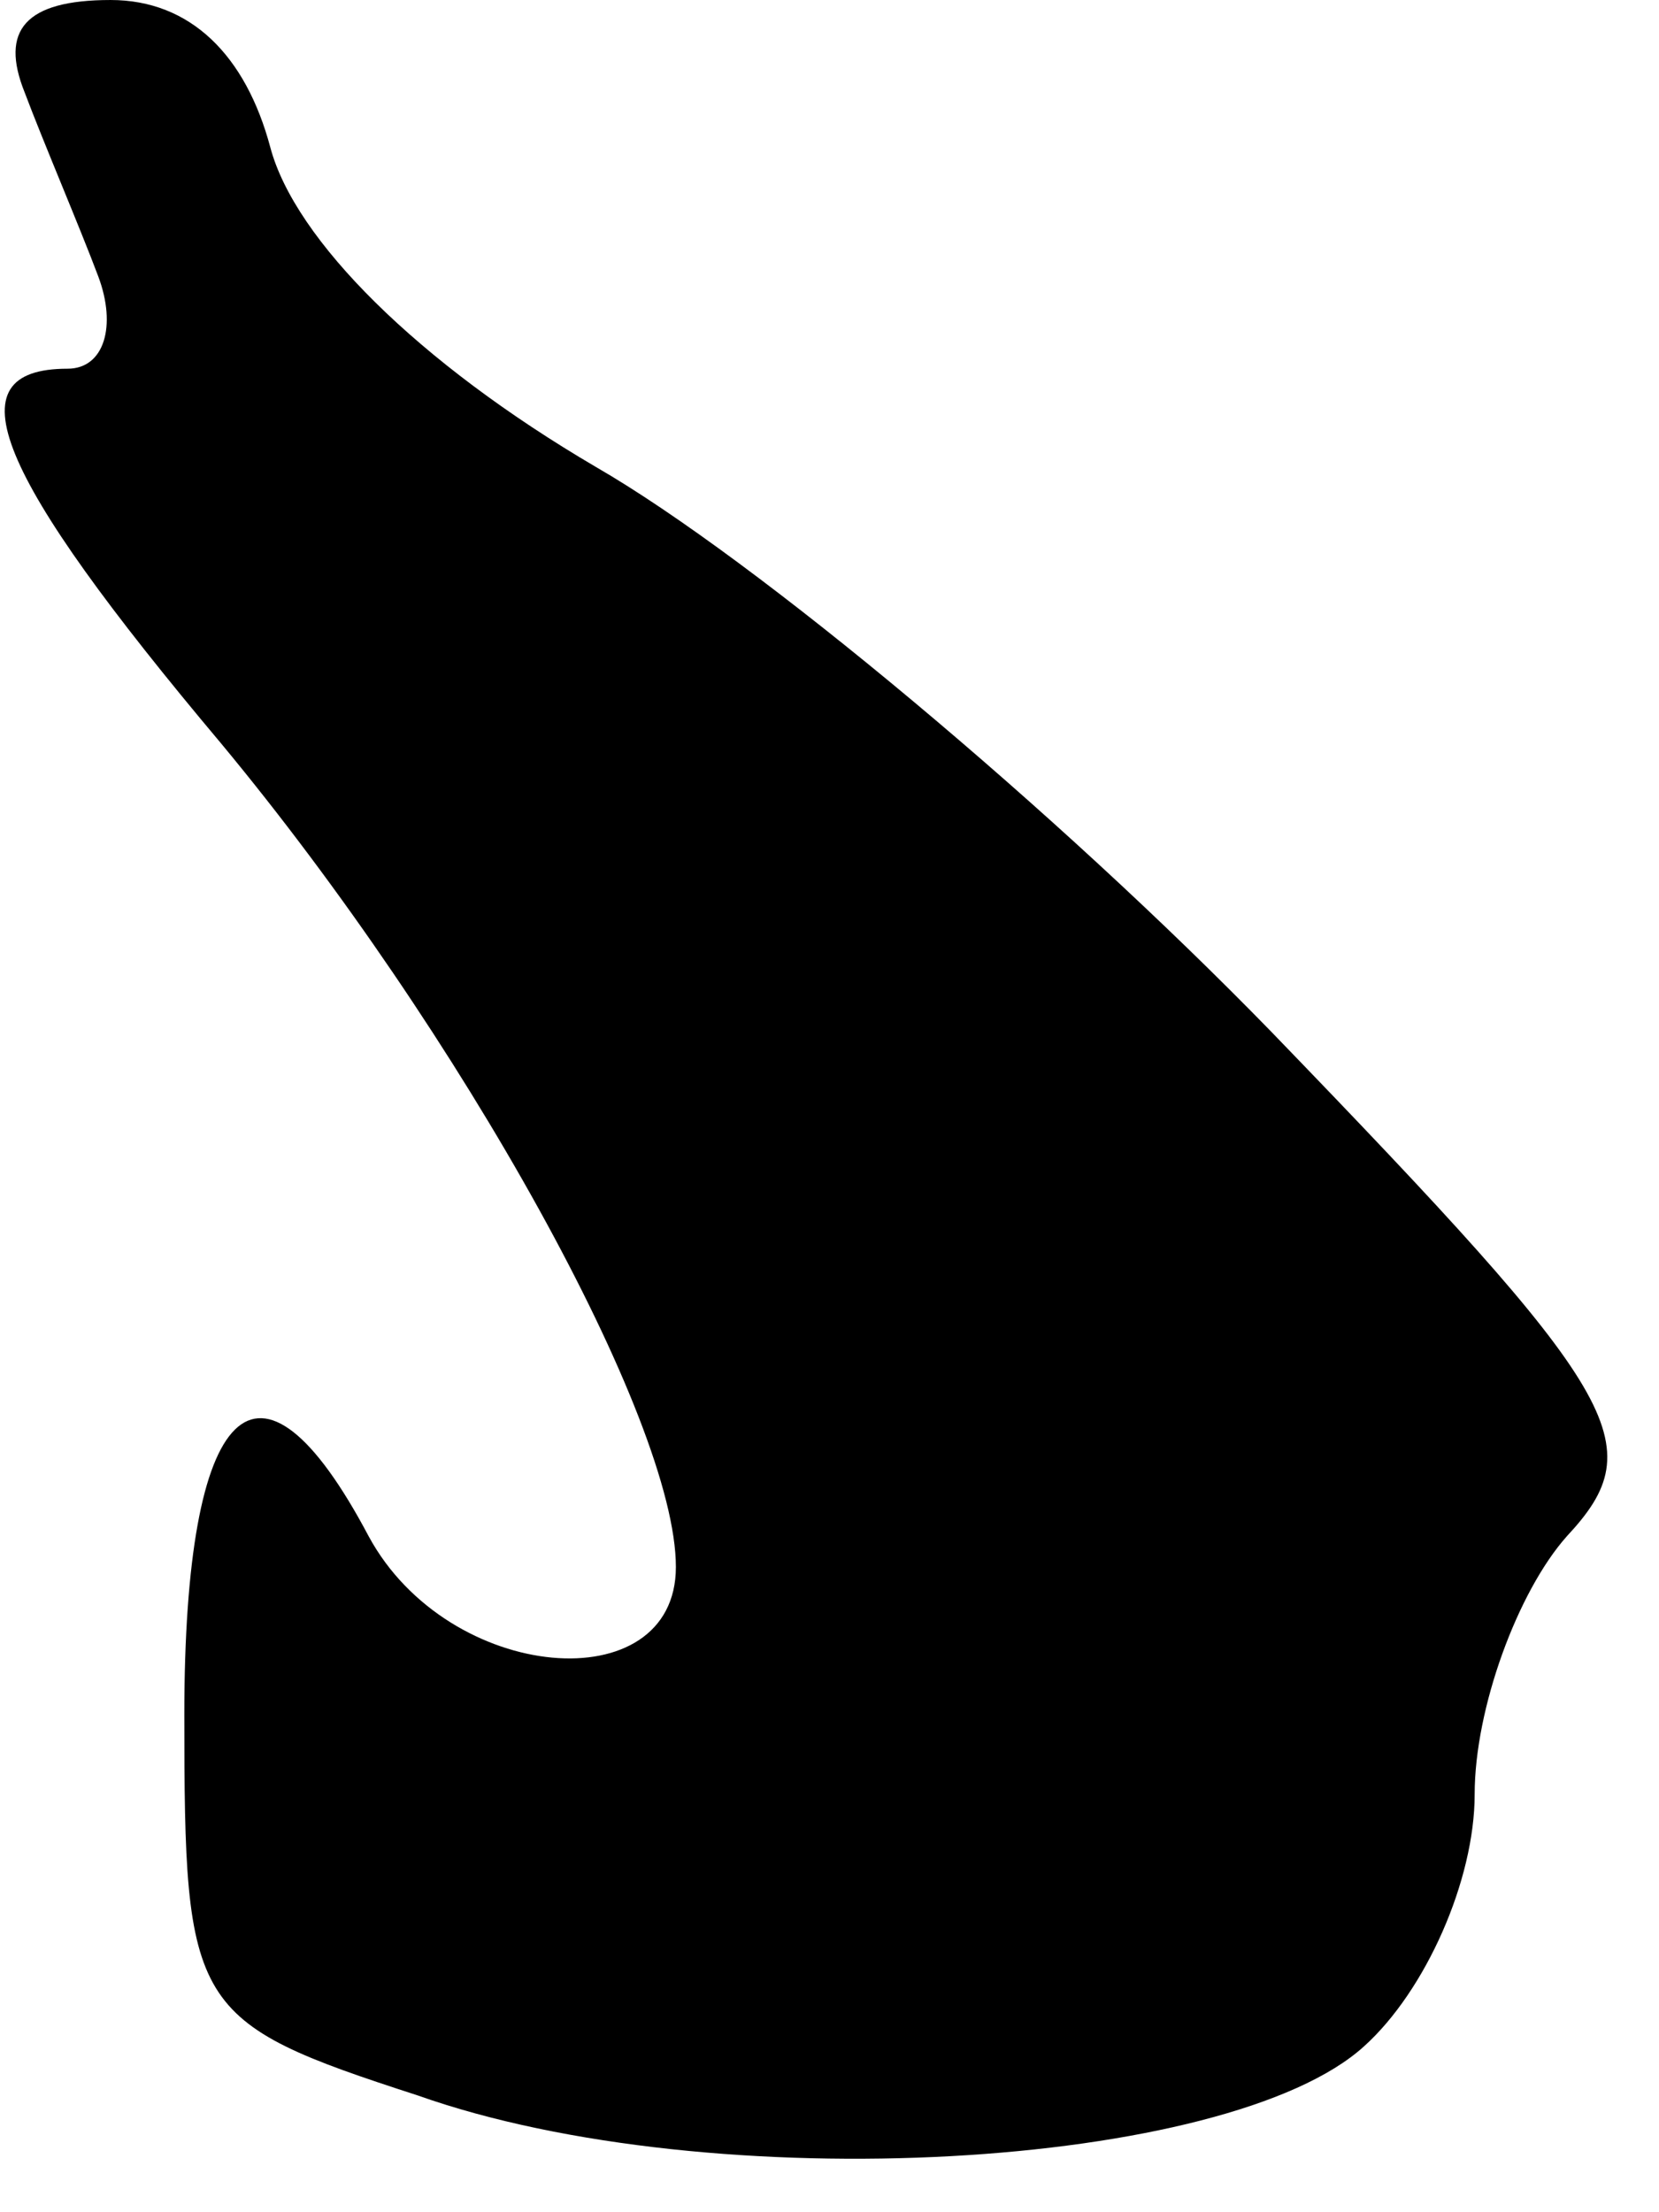 <?xml version="1.0" standalone="no"?>
<!DOCTYPE svg PUBLIC "-//W3C//DTD SVG 20010904//EN"
 "http://www.w3.org/TR/2001/REC-SVG-20010904/DTD/svg10.dtd">
<svg version="1.0" xmlns="http://www.w3.org/2000/svg"
 width="27pt" height="36pt" viewBox="0 0 27 36"
 preserveAspectRatio="xMidYMid meet">
<g transform="translate(0,36) scale(0.1,-0.1)"
fill="#000000" stroke="none">
<path fill="#000000" stroke="none" d="M4 345 c3 -8 9 -22 12 -30 3 -8 1 -15
-5 -15 -19 0 -12 -17 25 -61 39 -47 74 -110 74 -134 0 -22 -37 -19 -50 5 -18
34 -30 22 -30 -29 0 -48 1 -50 38 -62 48 -17 132 -12 154 8 10 9 18 27 18 41
0 14 7 33 15 42 14 15 9 23 -48 82 -35 36 -84 77 -110 92 -29 17 -49 37 -53
52 -4 15 -13 24 -26 24 -14 0 -18 -5 -14 -15z"/>
</g>
</svg>
